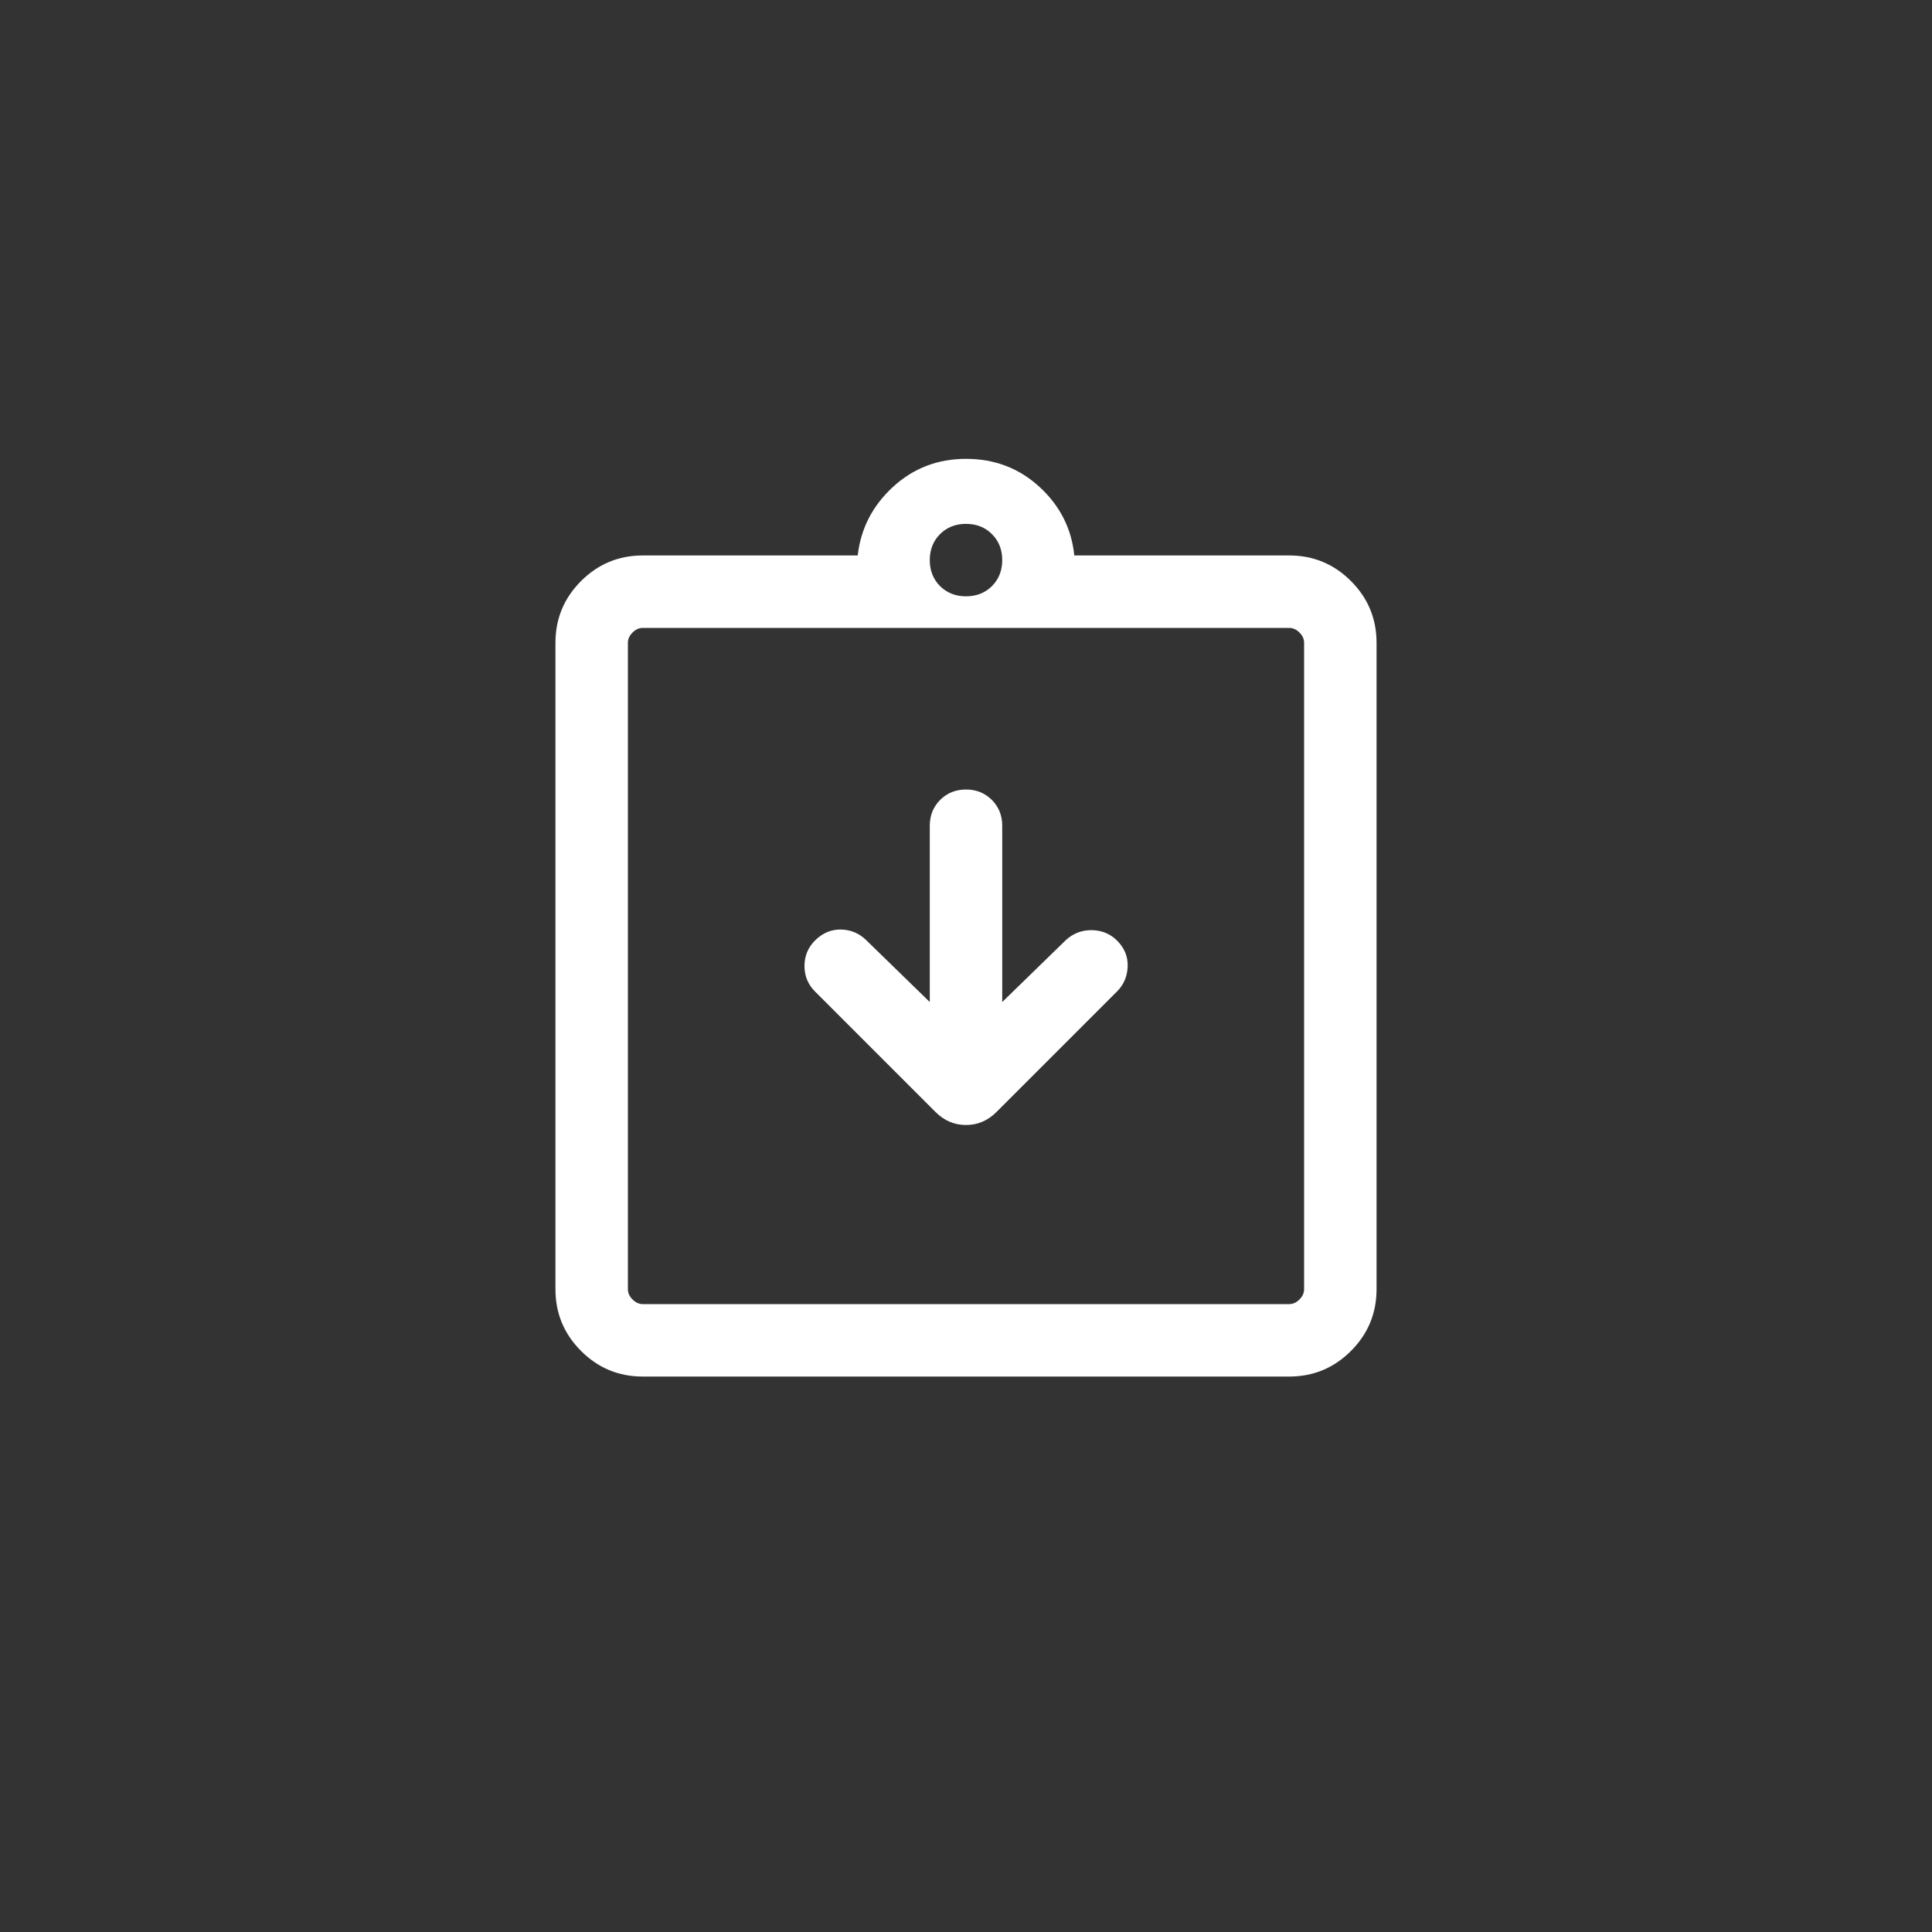 <svg width="40" height="40" viewBox="0 0 40 40" fill="none" xmlns="http://www.w3.org/2000/svg">
<rect x="0" y="0" width="40" height="40" fill="#333333" stroke="none"/>
<mask id="mask0_689_1646" style="mask-type:alpha" maskUnits="userSpaceOnUse" x="8" y="8" width="24" height="24">
<rect x="8" y="8" width="24" height="24" fill="#D9D9D9"/>
</mask>
<g mask="url(#mask0_689_1646)">
<path d="M19.25 20.746L17.927 19.458C17.782 19.319 17.609 19.248 17.408 19.245C17.206 19.242 17.028 19.318 16.873 19.473C16.728 19.618 16.656 19.794 16.656 20C16.656 20.206 16.728 20.382 16.873 20.527L19.367 23.021C19.548 23.202 19.759 23.292 20 23.292C20.241 23.292 20.452 23.202 20.633 23.021L23.127 20.527C23.265 20.389 23.339 20.217 23.347 20.012C23.355 19.808 23.282 19.628 23.127 19.473C22.988 19.335 22.817 19.263 22.613 19.258C22.408 19.253 22.228 19.319 22.073 19.458L20.75 20.746V17.096C20.75 16.883 20.678 16.705 20.535 16.561C20.391 16.418 20.213 16.346 20 16.346C19.787 16.346 19.609 16.418 19.465 16.561C19.322 16.705 19.25 16.883 19.25 17.096V20.746ZM13.308 28.5C12.809 28.5 12.383 28.323 12.03 27.97C11.677 27.617 11.5 27.191 11.5 26.692V13.308C11.5 12.809 11.677 12.383 12.03 12.03C12.383 11.677 12.809 11.5 13.308 11.5H17.758C17.821 10.945 18.063 10.473 18.485 10.084C18.906 9.695 19.412 9.5 20 9.5C20.595 9.5 21.103 9.695 21.525 10.084C21.947 10.473 22.186 10.945 22.242 11.5H26.692C27.191 11.5 27.617 11.677 27.97 12.03C28.323 12.383 28.5 12.809 28.5 13.308V26.692C28.5 27.191 28.323 27.617 27.97 27.97C27.617 28.323 27.191 28.5 26.692 28.5H13.308ZM13.308 27H26.692C26.769 27 26.84 26.968 26.904 26.904C26.968 26.84 27 26.769 27 26.692V13.308C27 13.231 26.968 13.16 26.904 13.096C26.84 13.032 26.769 13 26.692 13H13.308C13.231 13 13.16 13.032 13.096 13.096C13.032 13.16 13 13.231 13 13.308V26.692C13 26.769 13.032 26.84 13.096 26.904C13.16 26.968 13.231 27 13.308 27ZM20 12.346C20.217 12.346 20.396 12.275 20.538 12.134C20.679 11.992 20.75 11.813 20.75 11.596C20.75 11.38 20.679 11.2 20.538 11.059C20.396 10.917 20.217 10.846 20 10.846C19.783 10.846 19.604 10.917 19.462 11.059C19.321 11.2 19.25 11.38 19.25 11.596C19.25 11.813 19.321 11.992 19.462 12.134C19.604 12.275 19.783 12.346 20 12.346Z" fill="white"/>
</g>
</svg>
